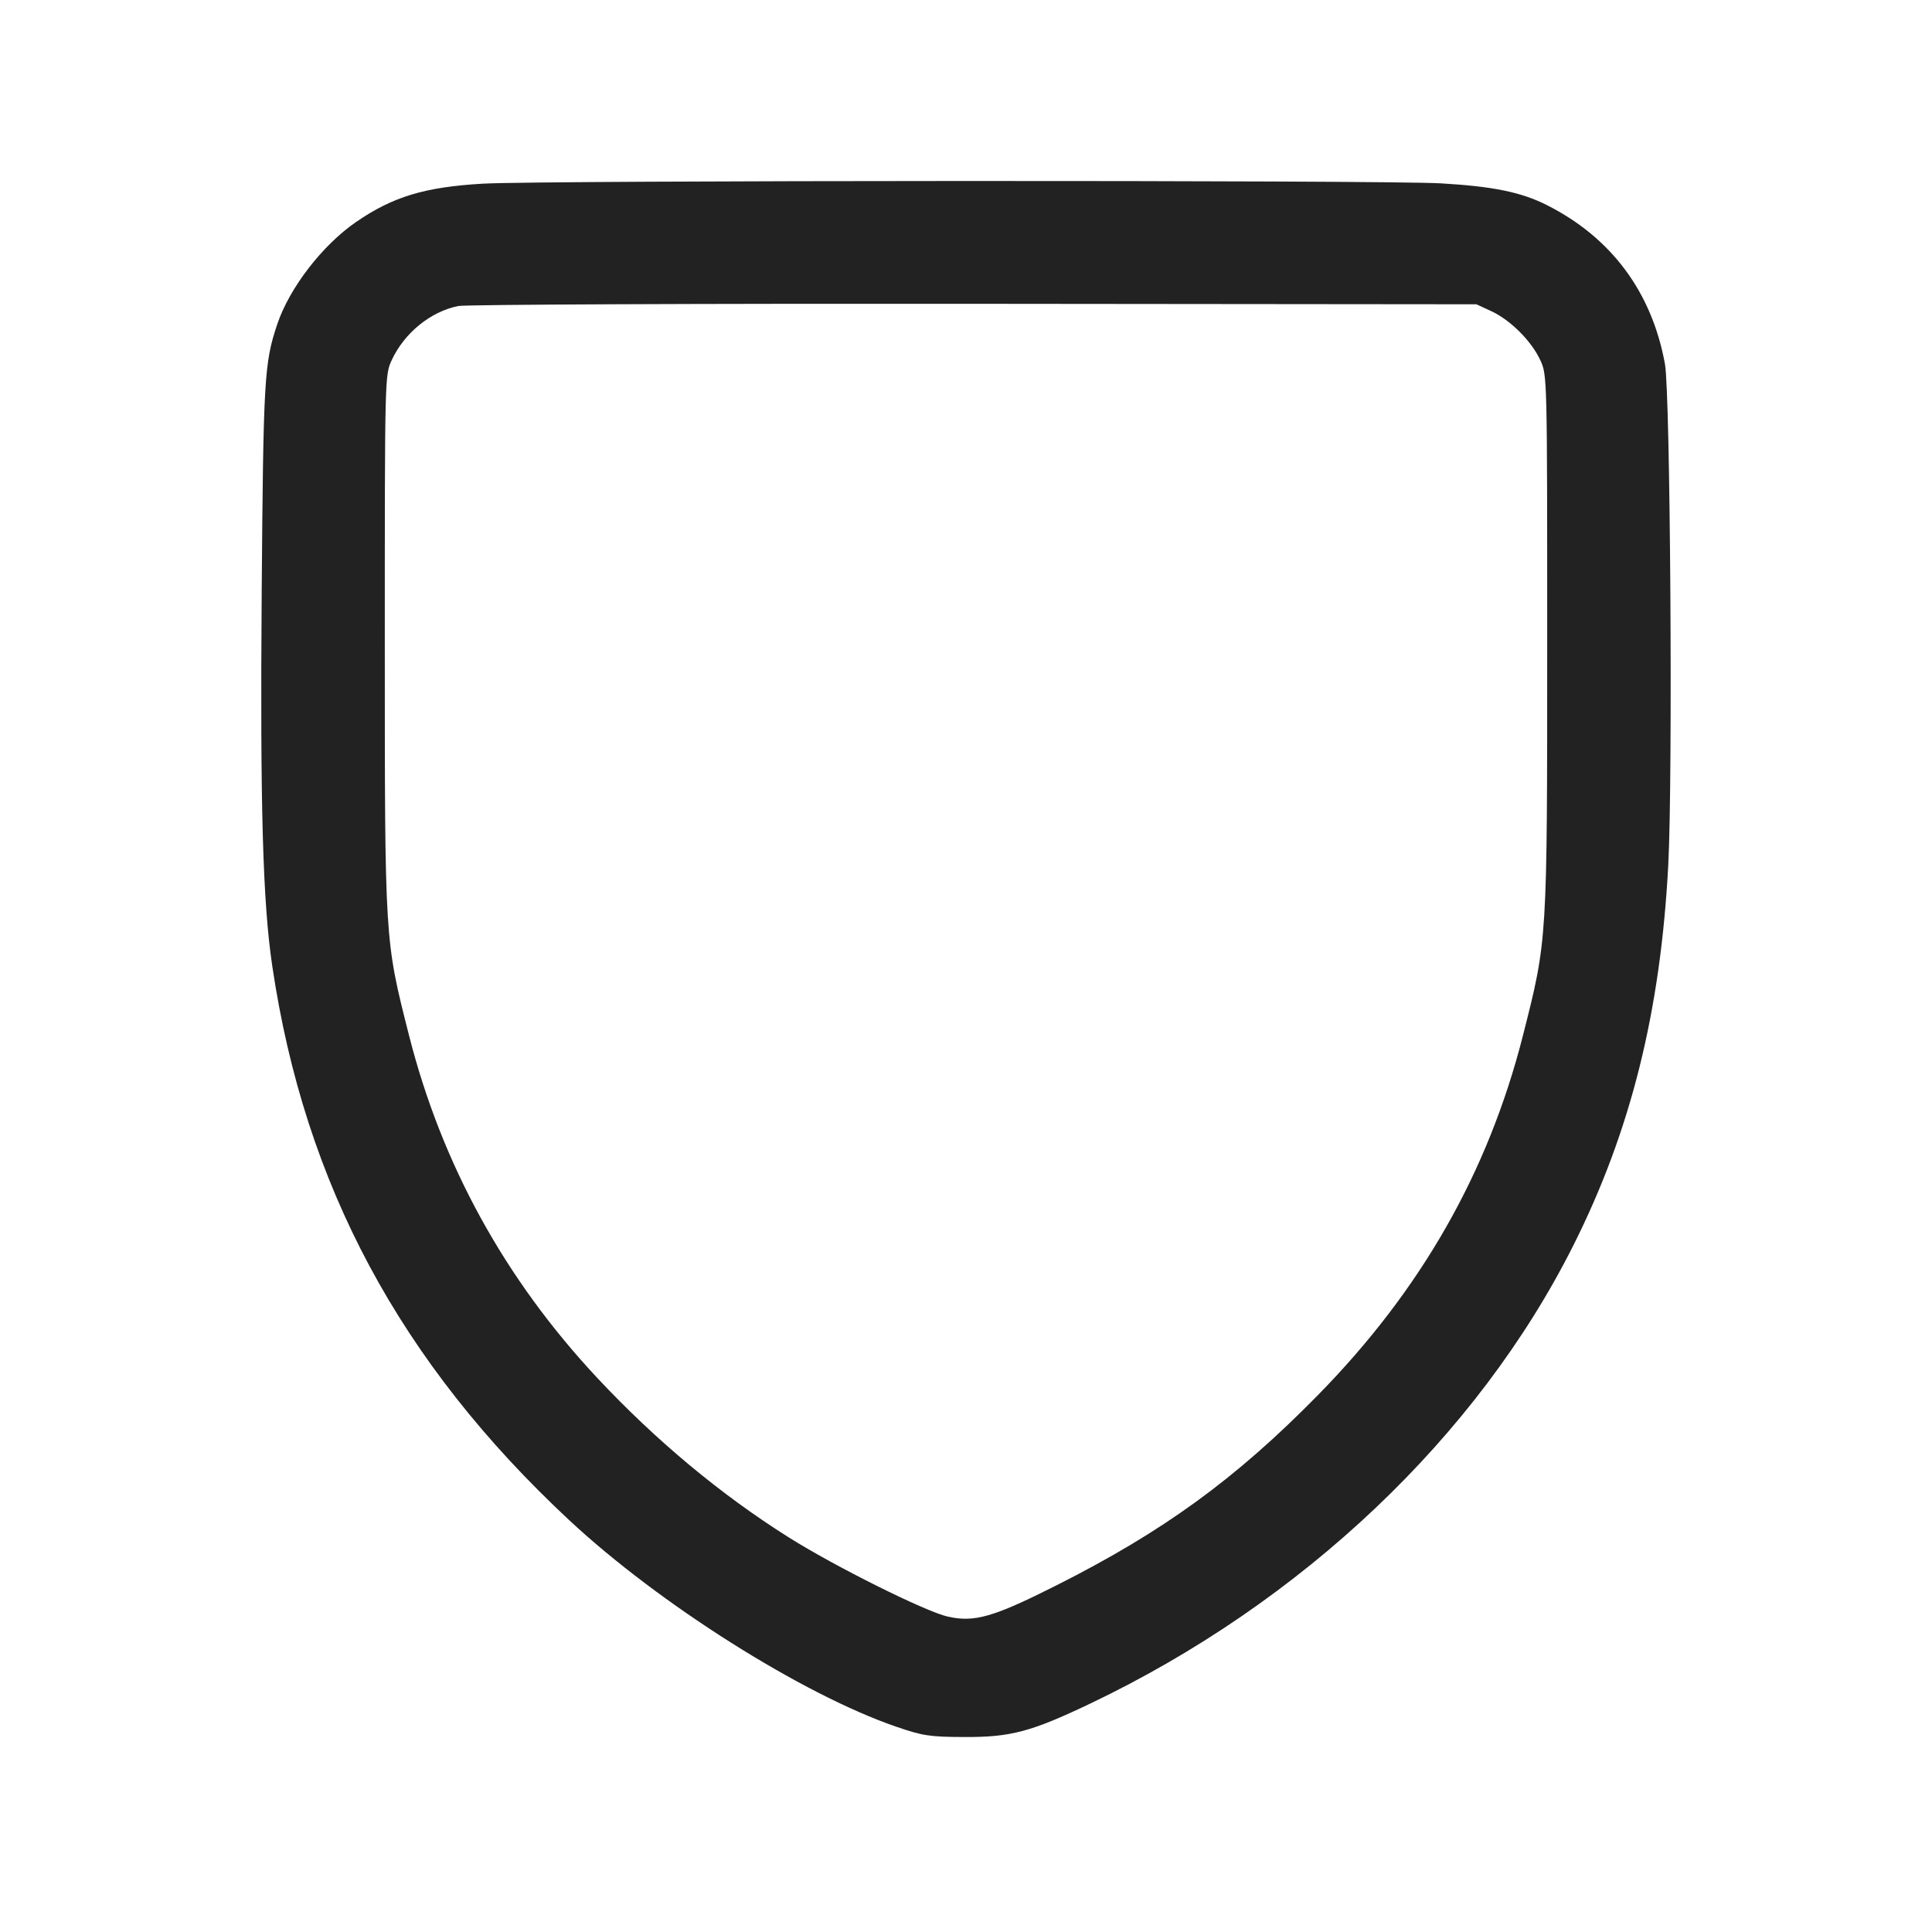 <svg width="64" height="64" viewBox="0 0 64 64" fill="none" xmlns="http://www.w3.org/2000/svg">
<path fill-rule="evenodd" clip-rule="evenodd" d="M16 6.084C14.068 6.196 13.016 6.514 11.793 7.355C10.681 8.121 9.591 9.533 9.187 10.733C8.753 12.021 8.723 12.536 8.669 19.627C8.616 26.738 8.704 29.879 9.019 32C10.092 39.242 13.25 45.134 18.863 50.364C21.835 53.134 26.58 56.131 29.687 57.199C30.568 57.502 30.796 57.537 31.947 57.541C33.48 57.548 34.152 57.369 36.11 56.436C43.139 53.084 48.942 47.581 52.118 41.258C54.023 37.465 55.01 33.506 55.264 28.64C55.416 25.732 55.332 13.039 55.154 12.06C54.721 9.679 53.381 7.874 51.246 6.796C50.396 6.366 49.461 6.174 47.733 6.074C45.832 5.963 17.925 5.972 16 6.084ZM49.403 10.309C50.036 10.602 50.731 11.297 51.024 11.931C51.253 12.426 51.253 12.447 51.253 21.28C51.253 31.211 51.259 31.115 50.452 34.293C49.299 38.835 47.074 42.737 43.647 46.226C40.928 48.995 38.528 50.739 34.978 52.526C32.903 53.571 32.279 53.75 31.396 53.552C30.661 53.388 27.669 51.897 26.133 50.931C23.881 49.513 21.723 47.717 19.786 45.646C16.723 42.371 14.632 38.566 13.548 34.293C12.741 31.115 12.747 31.211 12.747 21.28C12.747 12.447 12.747 12.426 12.976 11.931C13.392 11.03 14.265 10.32 15.181 10.137C15.426 10.088 23.115 10.055 32.267 10.064L48.907 10.08L49.403 10.309Z" fill="#222222"/>
</svg>
